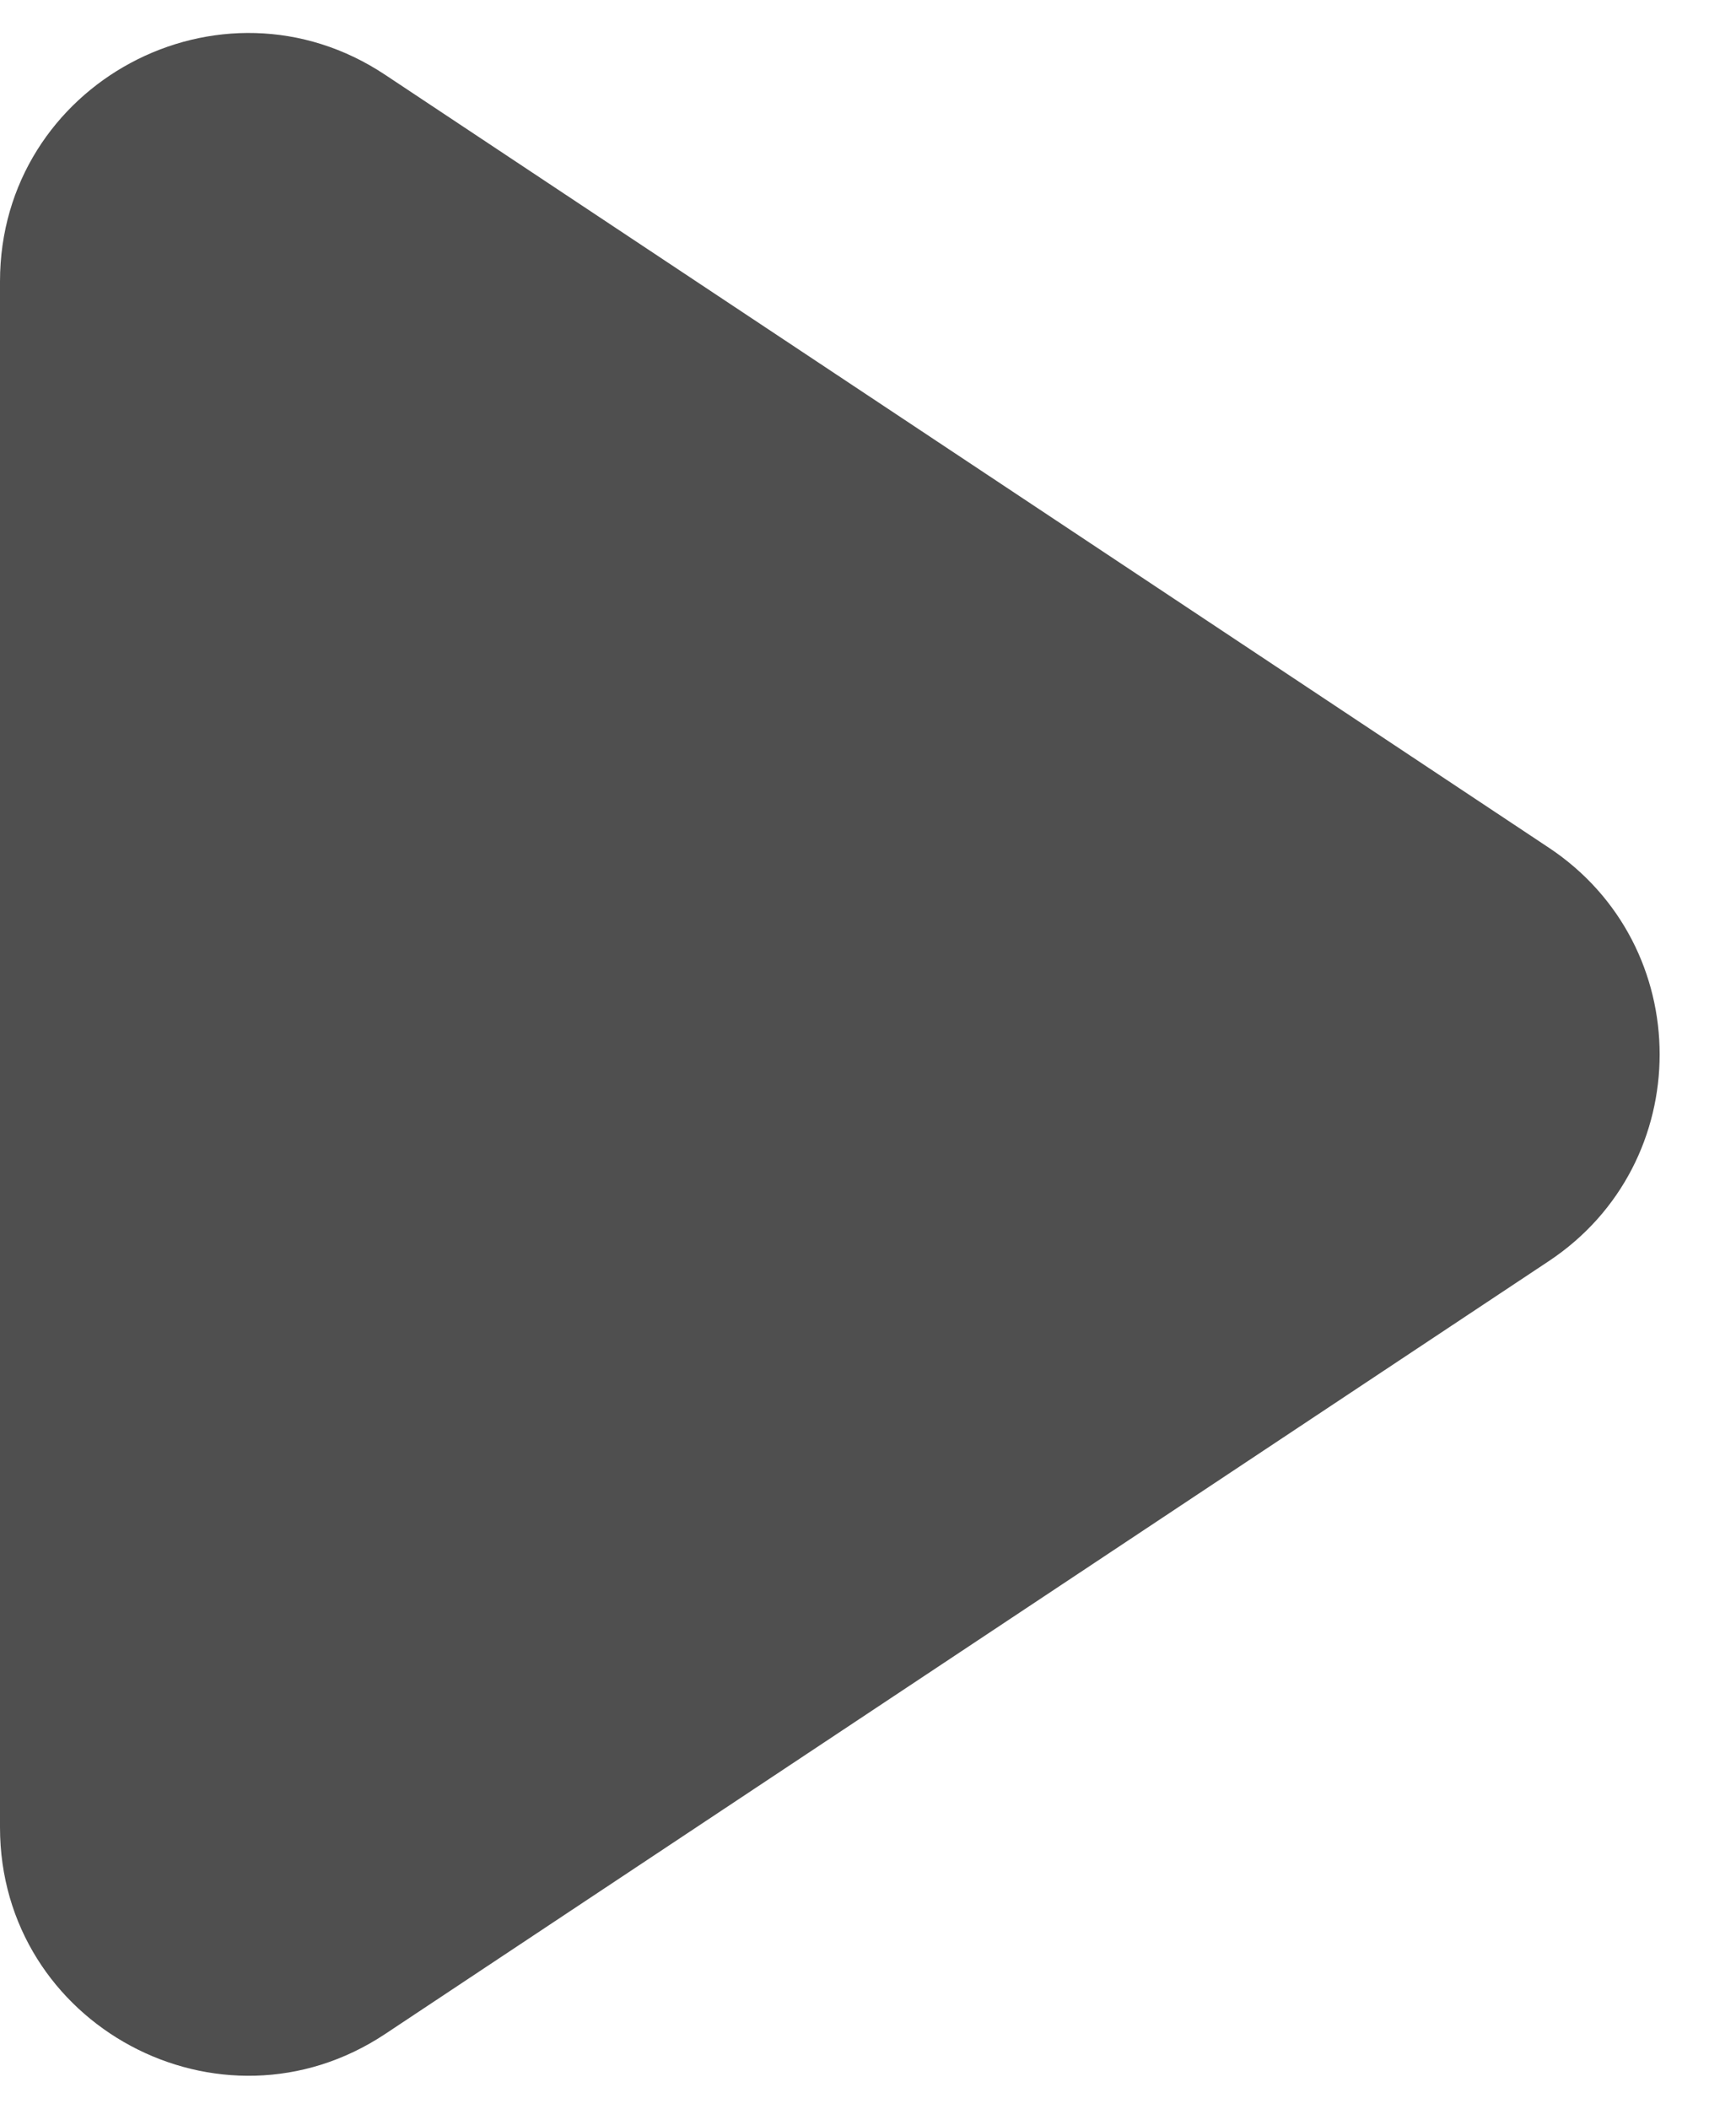 <svg width="14" height="17" viewBox="0 0 14 17" fill="none" xmlns="http://www.w3.org/2000/svg">
<path d="M12.491 10.166C13.682 9.375 13.682 7.625 12.491 6.834L3.106 0.603C1.777 -0.28 -1.06257e-06 0.674 -1.13232e-06 2.269L-1.67702e-06 14.731C-1.74677e-06 16.326 1.777 17.279 3.106 16.397L12.491 10.166Z" fill="#4F4F4F"/>
</svg>
